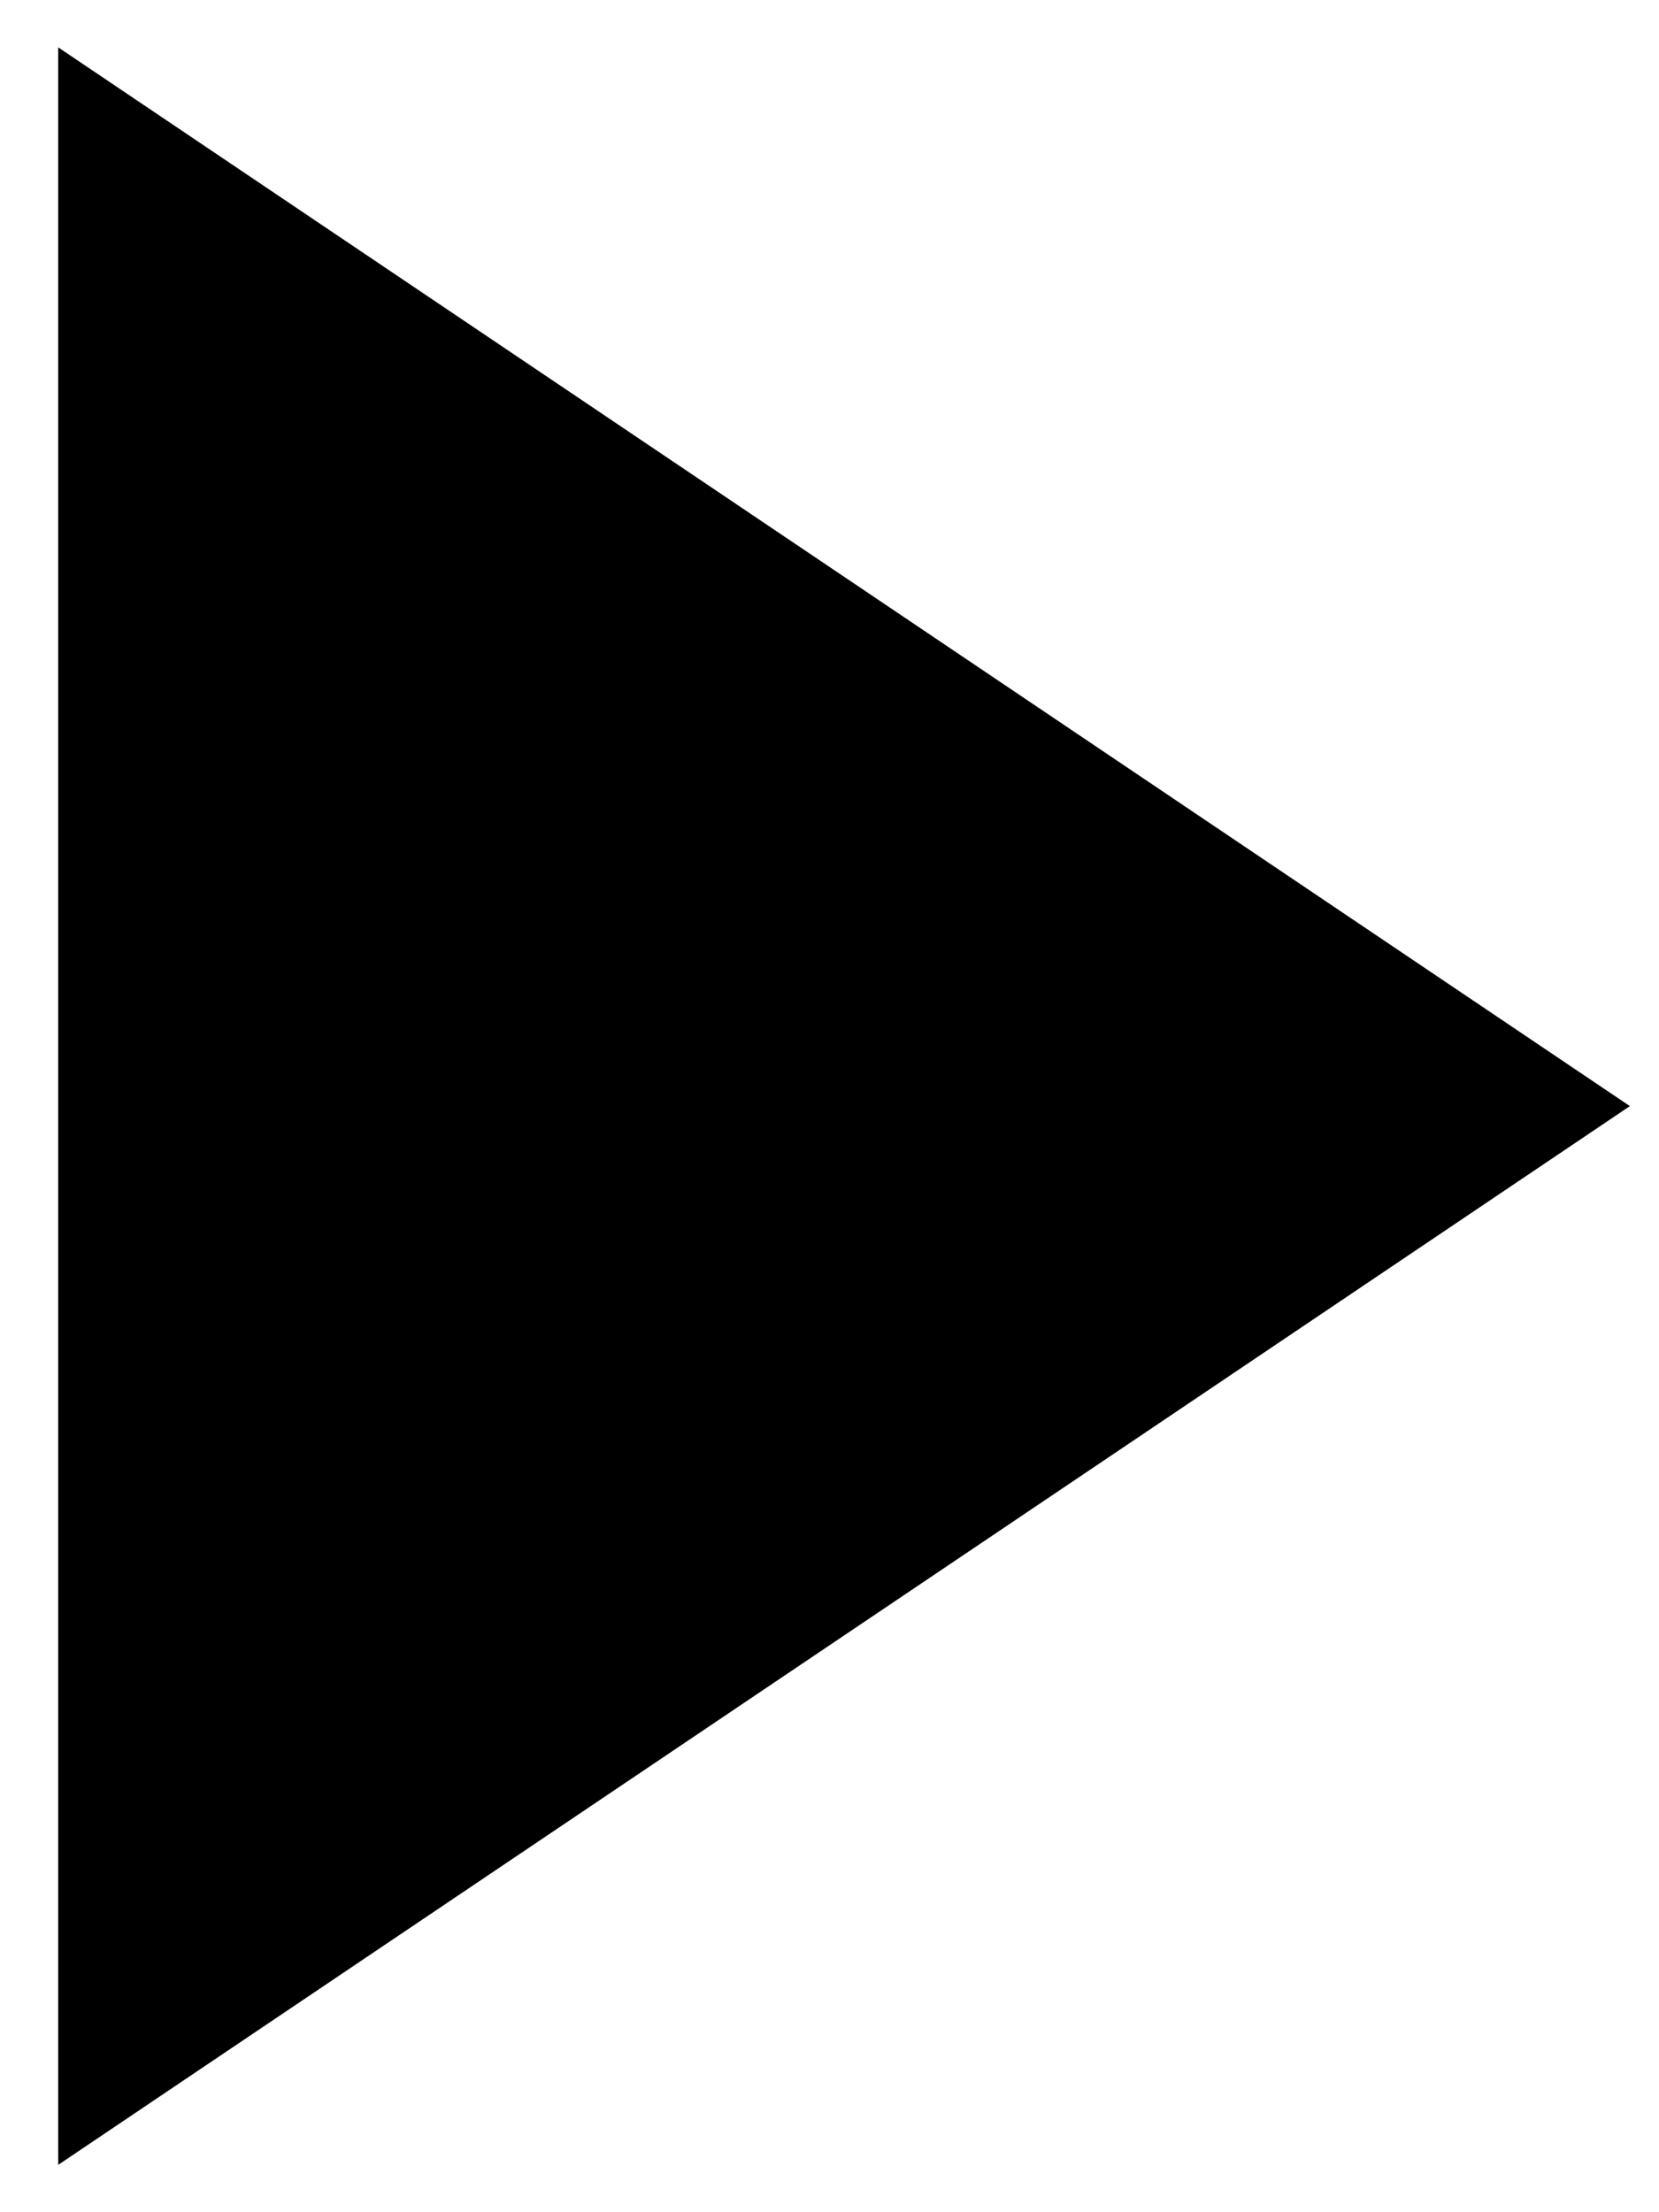 <!-- Generated by IcoMoon.io -->
<svg version="1.1" xmlns="http://www.w3.org/2000/svg" width="24" height="32" viewBox="0 0 24 32">
<title>Polygon</title>
<path d="M23.579 16l-22.737-15.315v30.63l22.737-15.315z"></path>
</svg>
